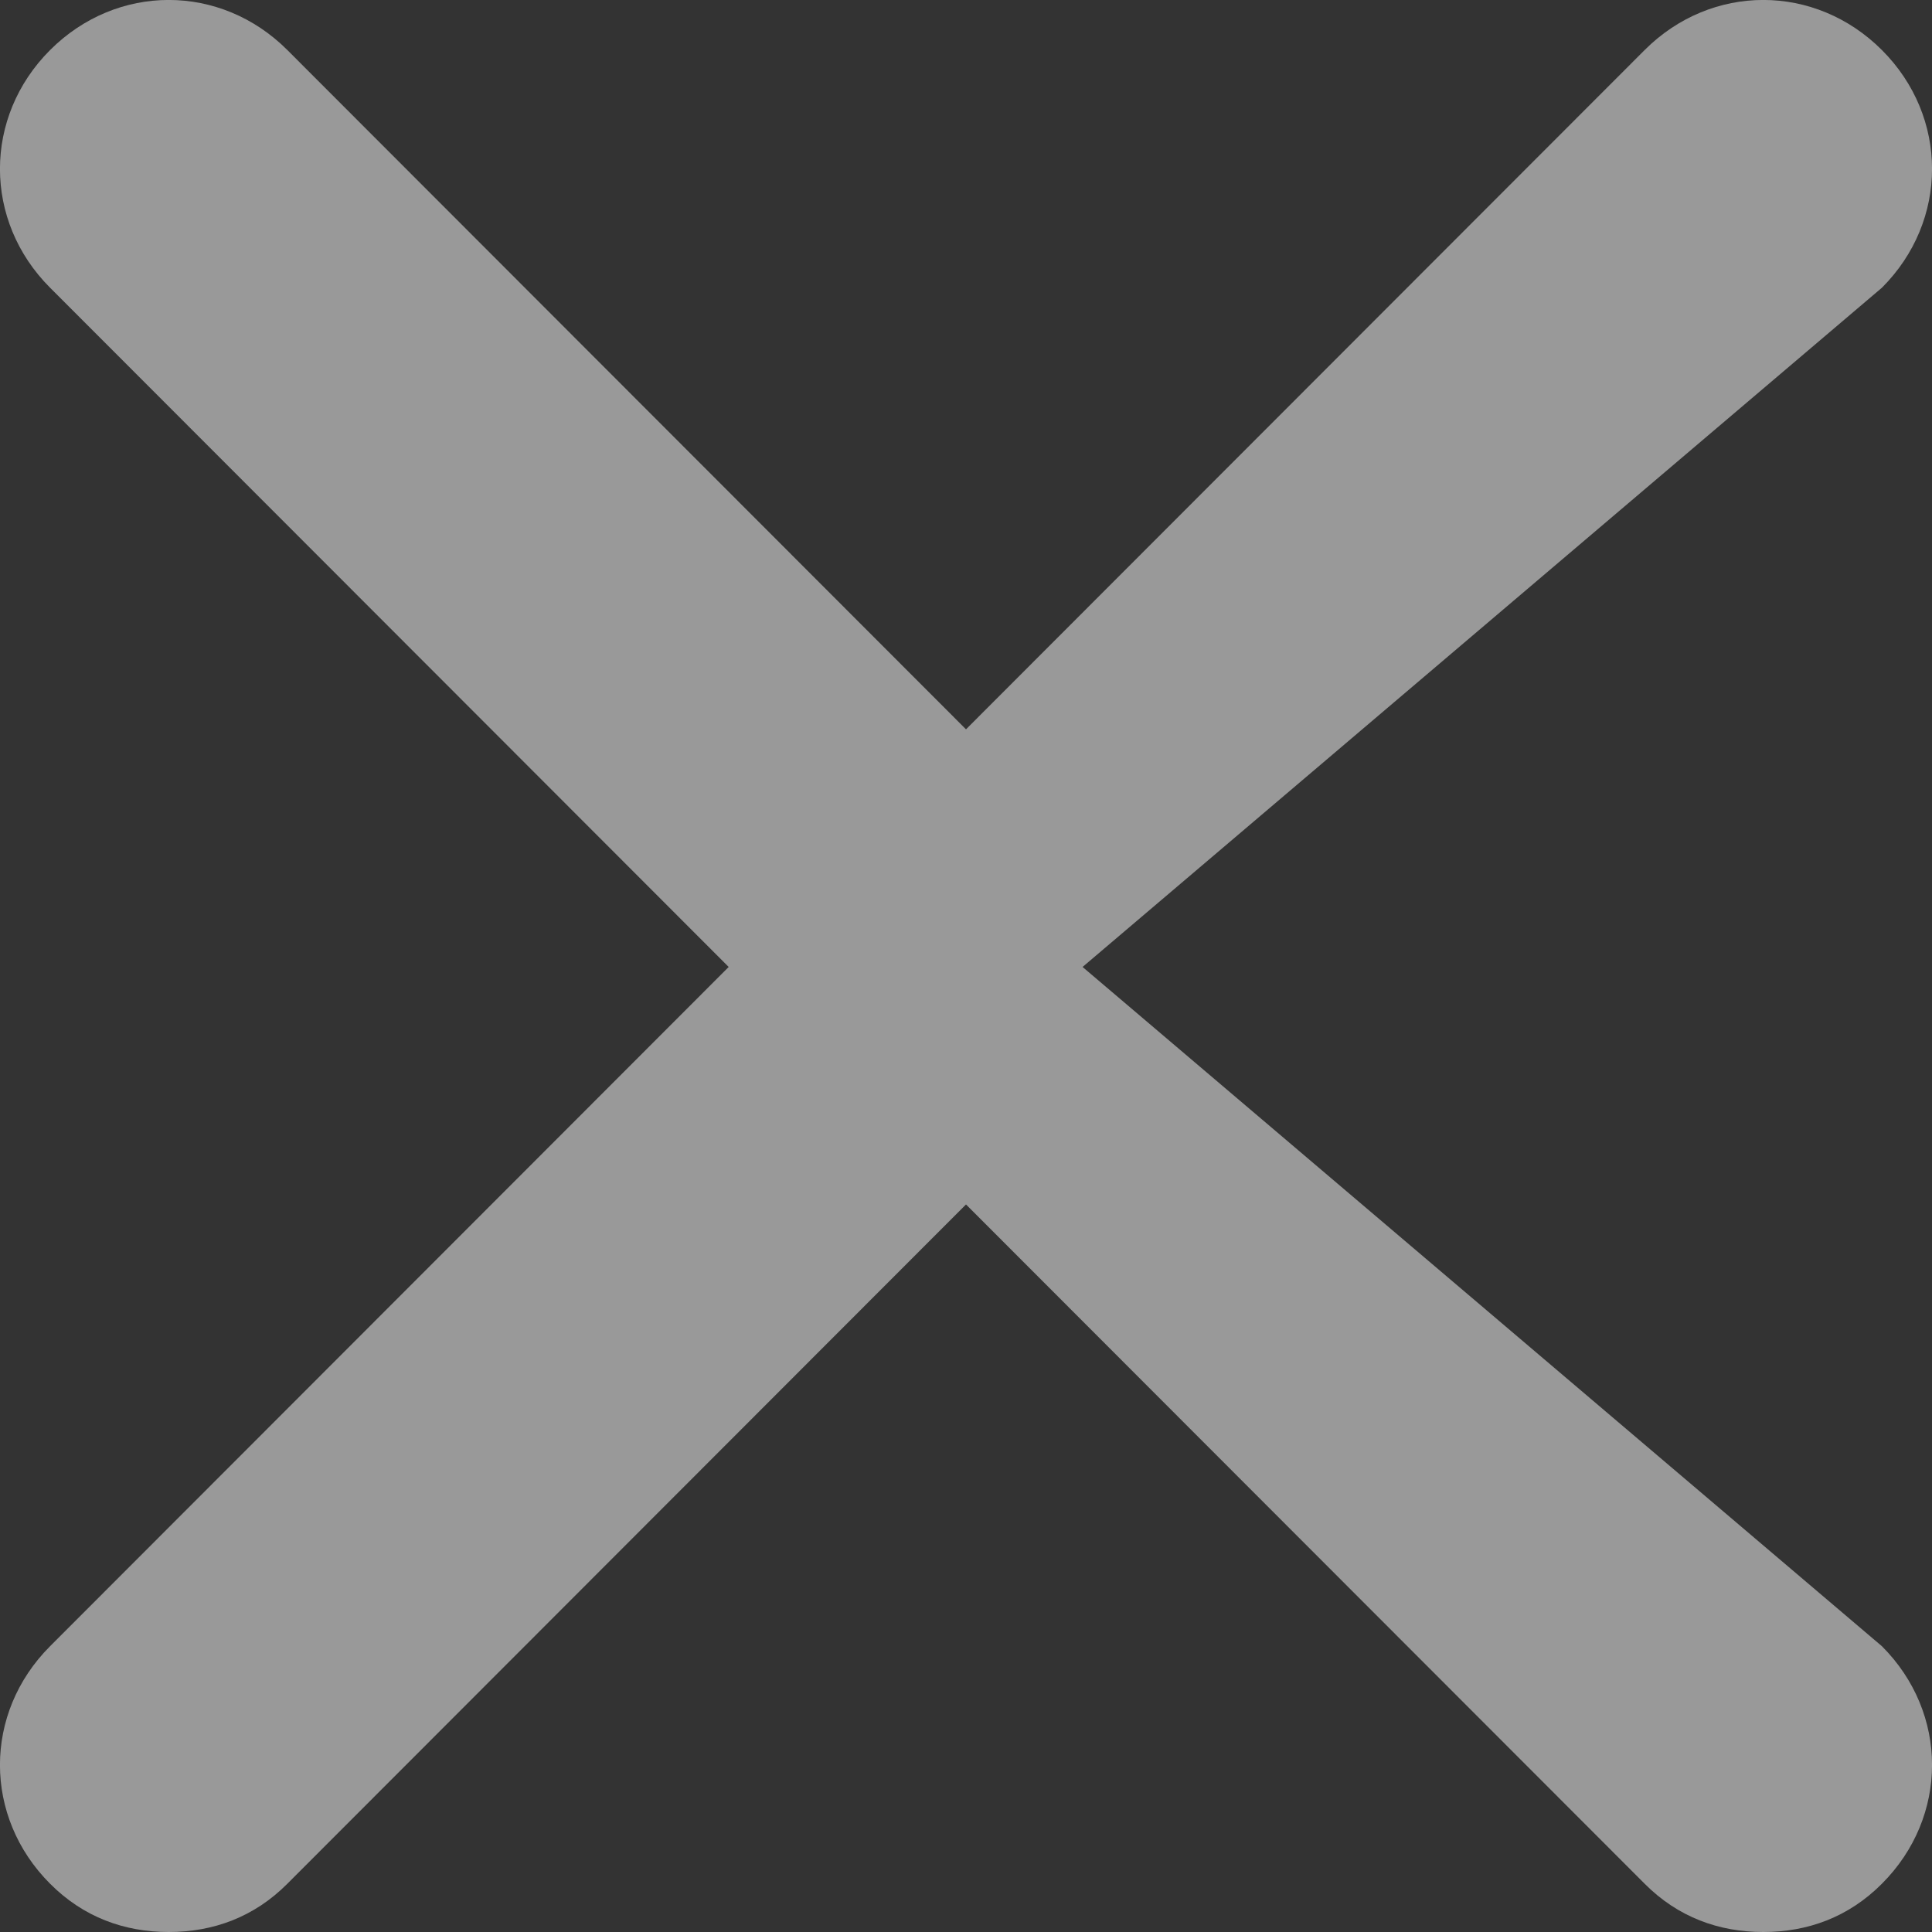 <svg width="12" height="12" viewBox="0 0 12 12" fill="none" xmlns="http://www.w3.org/2000/svg">
<rect x="0" y="0" width="12" height="12" fill="#333333" stroke="none"/>
<path opacity="0.5" d="M11.689 10.225C12.104 10.64 12.104 11.285 11.689 11.7C11.482 11.908 11.228 12 10.952 12C10.676 12 10.422 11.908 10.215 11.7L6 7.481L1.785 11.7C1.578 11.908 1.324 12 1.048 12C0.772 12 0.518 11.908 0.311 11.7C-0.104 11.285 -0.104 10.64 0.311 10.225L4.526 6.006L0.311 1.787C-0.104 1.372 -0.104 0.726 0.311 0.311C0.726 -0.104 1.37 -0.104 1.785 0.311L6 4.53L10.215 0.311C10.63 -0.104 11.274 -0.104 11.689 0.311C12.104 0.726 12.104 1.372 11.689 1.787L6.724 6.006L11.689 10.225Z" fill="white"/>
</svg>
